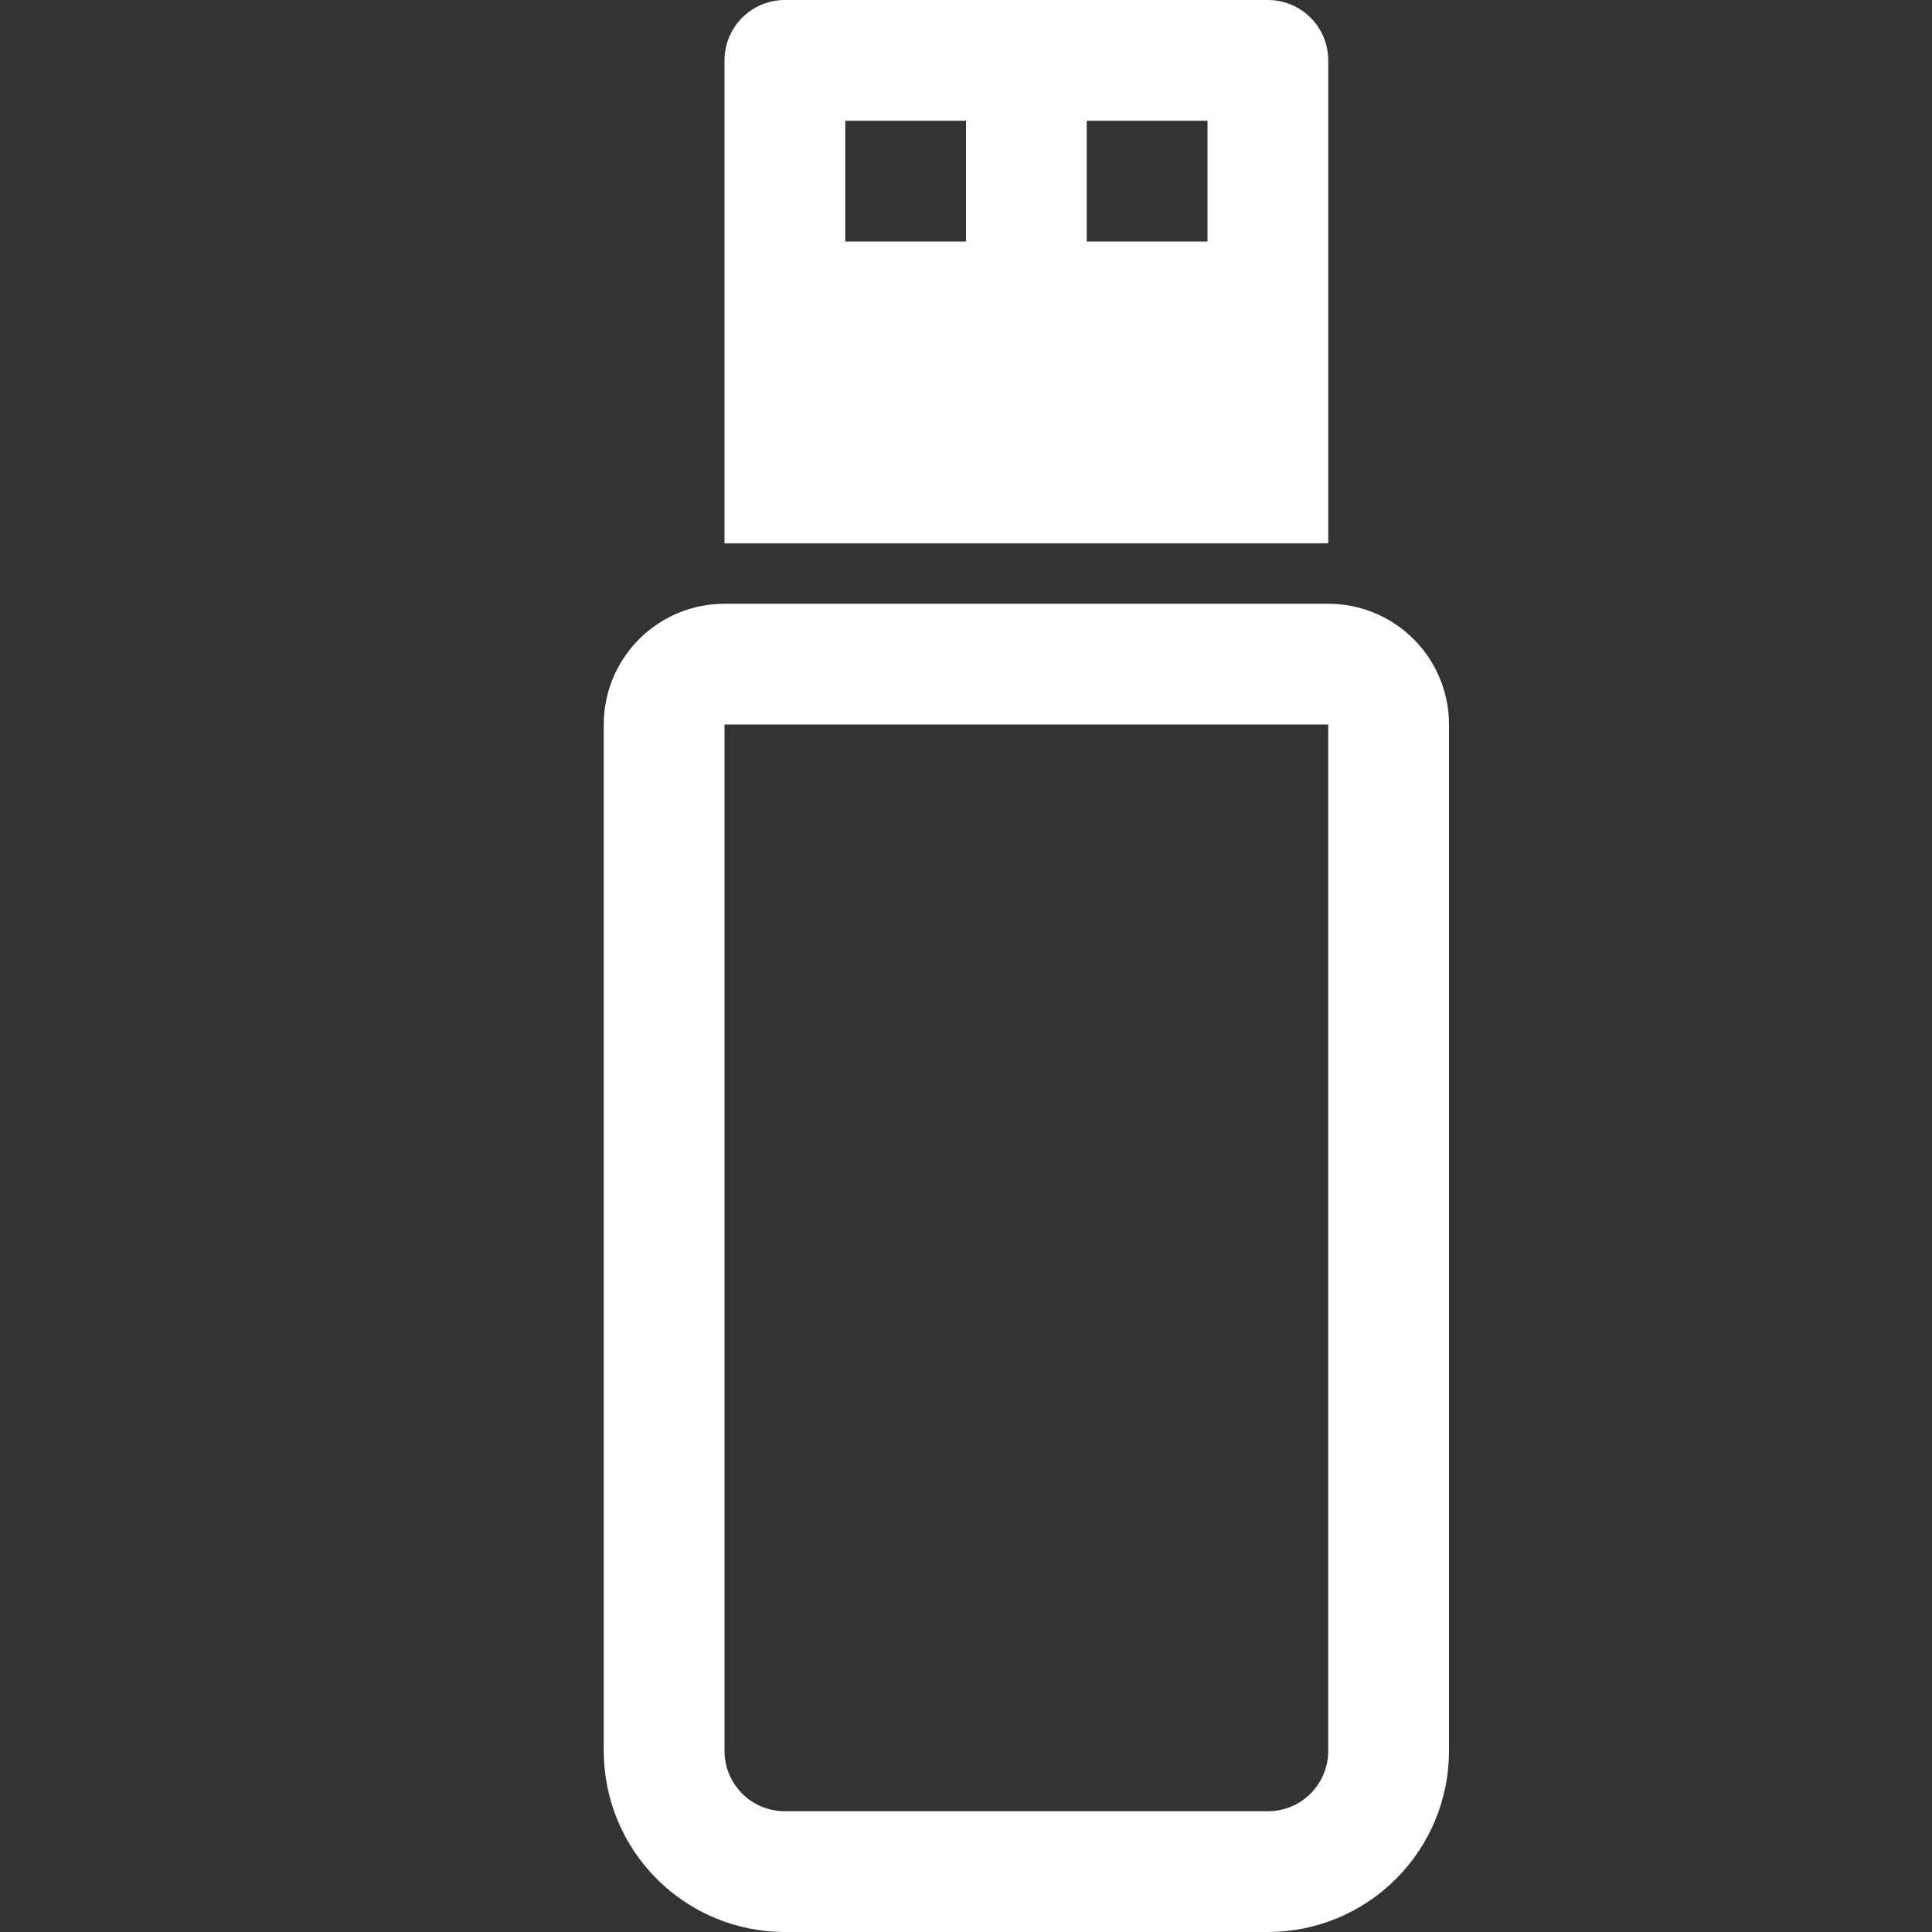 <svg width="48" height="48" viewBox="0 0 48 48" fill="white" xmlns="http://www.w3.org/2000/svg">
<rect x="0" y="0" width="48" height="48" fill="#333333" stroke="none"/>
<path d="M18 1.5C18 1.102 18.158 0.721 18.439 0.439C18.721 0.158 19.102 0 19.5 0L31.5 0C31.898 0 32.279 0.158 32.561 0.439C32.842 0.721 33 1.102 33 1.5V13.5H18V1.5ZM21 3V6H24V3H21ZM27 3V6H30V3H27ZM18 15C17.204 15 16.441 15.316 15.879 15.879C15.316 16.441 15 17.204 15 18V43.5C15 44.694 15.474 45.838 16.318 46.682C17.162 47.526 18.306 48 19.5 48H31.5C32.694 48 33.838 47.526 34.682 46.682C35.526 45.838 36 44.694 36 43.5V18C36 17.204 35.684 16.441 35.121 15.879C34.559 15.316 33.796 15 33 15H18ZM18 18H33V43.5C33 43.898 32.842 44.279 32.561 44.561C32.279 44.842 31.898 45 31.5 45H19.5C19.102 45 18.721 44.842 18.439 44.561C18.158 44.279 18 43.898 18 43.5V18Z" />
</svg>
